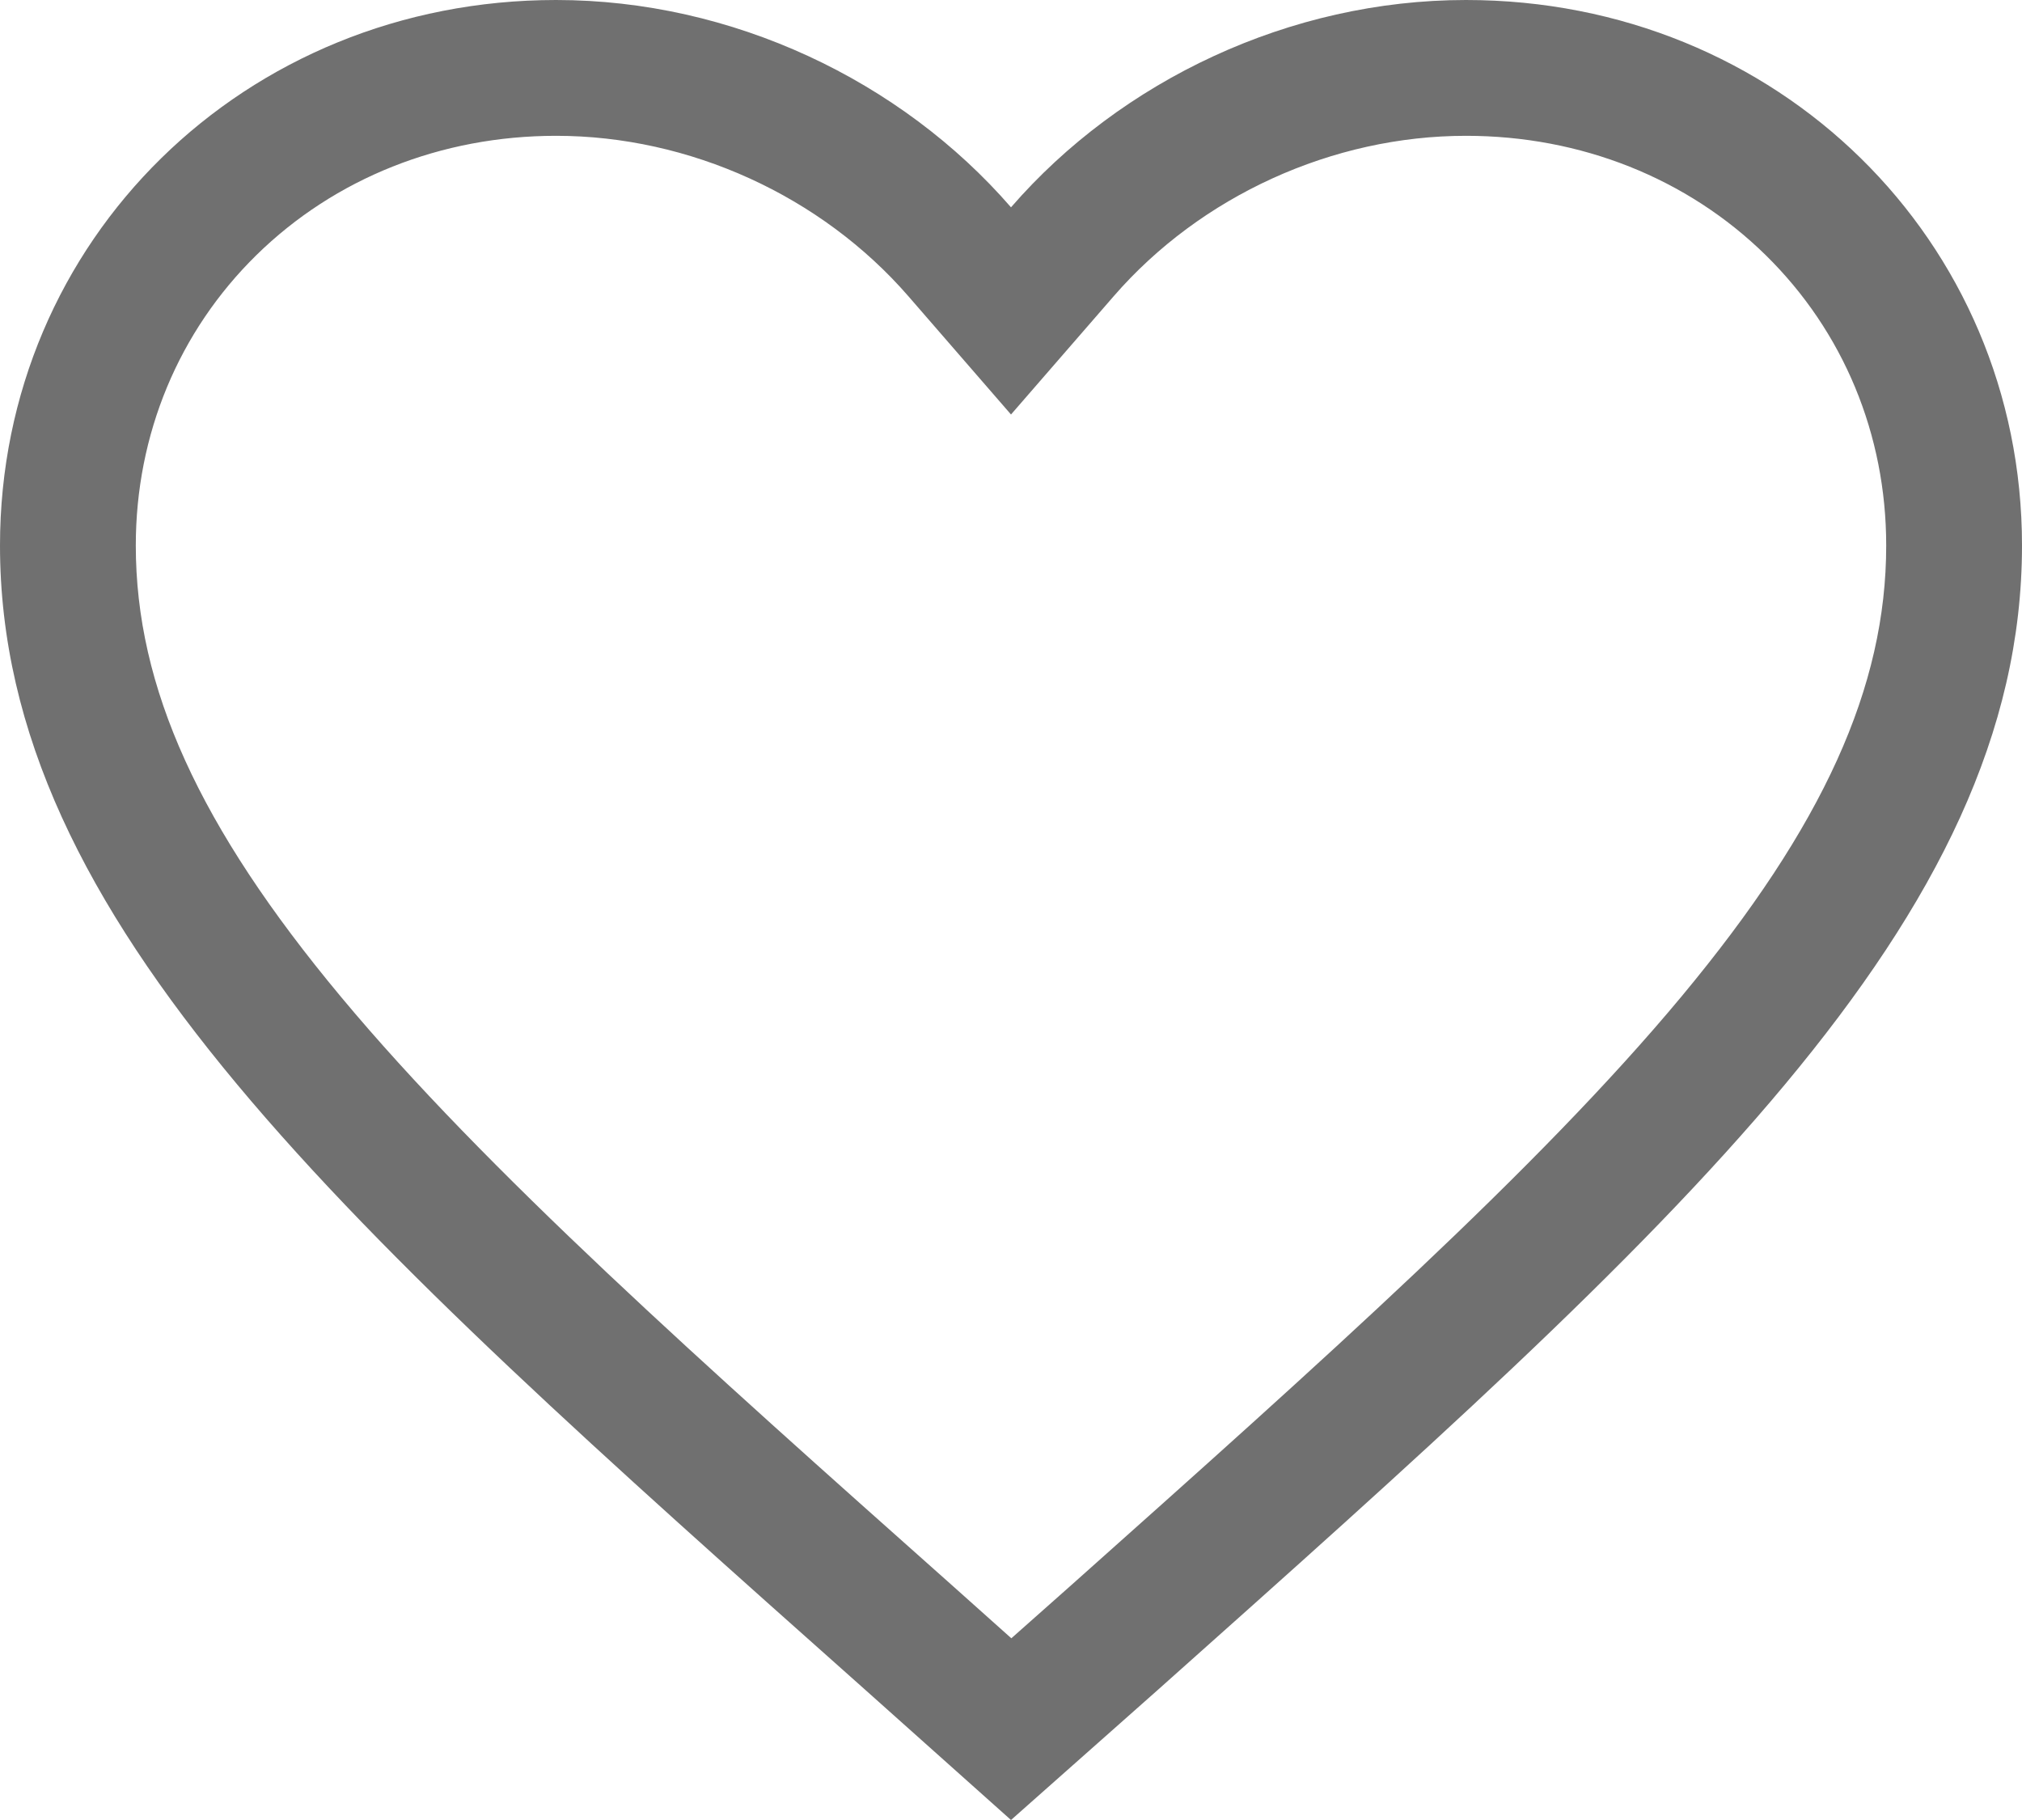 <svg xmlns="http://www.w3.org/2000/svg" width="29.78" height="26.802" viewBox="0 0 29.78 26.802">
  <defs>
    <style>
      .cls-1 {
        fill: none;
        stroke-miterlimit: 10;
      }

      .cls-2, .cls-3 {
        stroke: none;
      }

      .cls-3 {
        fill: #707070;
      }
    </style>
  </defs>
  <g id="_Color" data-name=" ↳Color" class="cls-1">
    <path class="cls-2" d="M14.89,26.8l-2.159-1.928C5.063,18.053,0,13.555,0,8.033A8.034,8.034,0,0,1,8.19,0a8.989,8.989,0,0,1,6.7,3.053A8.989,8.989,0,0,1,21.591,0a8.034,8.034,0,0,1,8.19,8.033c0,5.521-5.063,10.02-12.731,16.856Z"/>
    <path class="cls-3" d="M 14.895 24.126 L 15.777 23.344 C 19.466 20.055 22.652 17.216 24.77 14.669 C 26.852 12.165 27.78 10.119 27.78 8.033 C 27.78 6.399 27.15 4.881 26.005 3.757 C 24.85 2.624 23.282 2 21.591 2 C 19.626 2 17.685 2.884 16.401 4.364 L 14.89 6.104 L 13.38 4.364 C 12.095 2.884 10.155 2 8.19 2 C 6.498 2 4.931 2.624 3.776 3.757 C 2.631 4.881 2 6.399 2 8.033 C 2 10.123 2.932 12.172 5.021 14.679 C 7.146 17.23 10.341 20.072 14.041 23.363 L 14.895 24.126 M 14.89 26.802 L 12.731 24.874 C 5.063 18.053 -3.115844720014138e-07 13.555 -3.115844720014138e-07 8.033 C -3.115844720014138e-07 3.535 3.603 -3.52020265381725e-06 8.19 -3.52020265381725e-06 C 10.781 -3.52020265381725e-06 13.267 1.183 14.89 3.053 C 16.513 1.183 19 -3.52020265381725e-06 21.591 -3.52020265381725e-06 C 26.177 -3.52020265381725e-06 29.78 3.535 29.78 8.033 C 29.78 13.555 24.718 18.053 17.049 24.889 L 14.89 26.802 Z"/>
  </g>
</svg>
